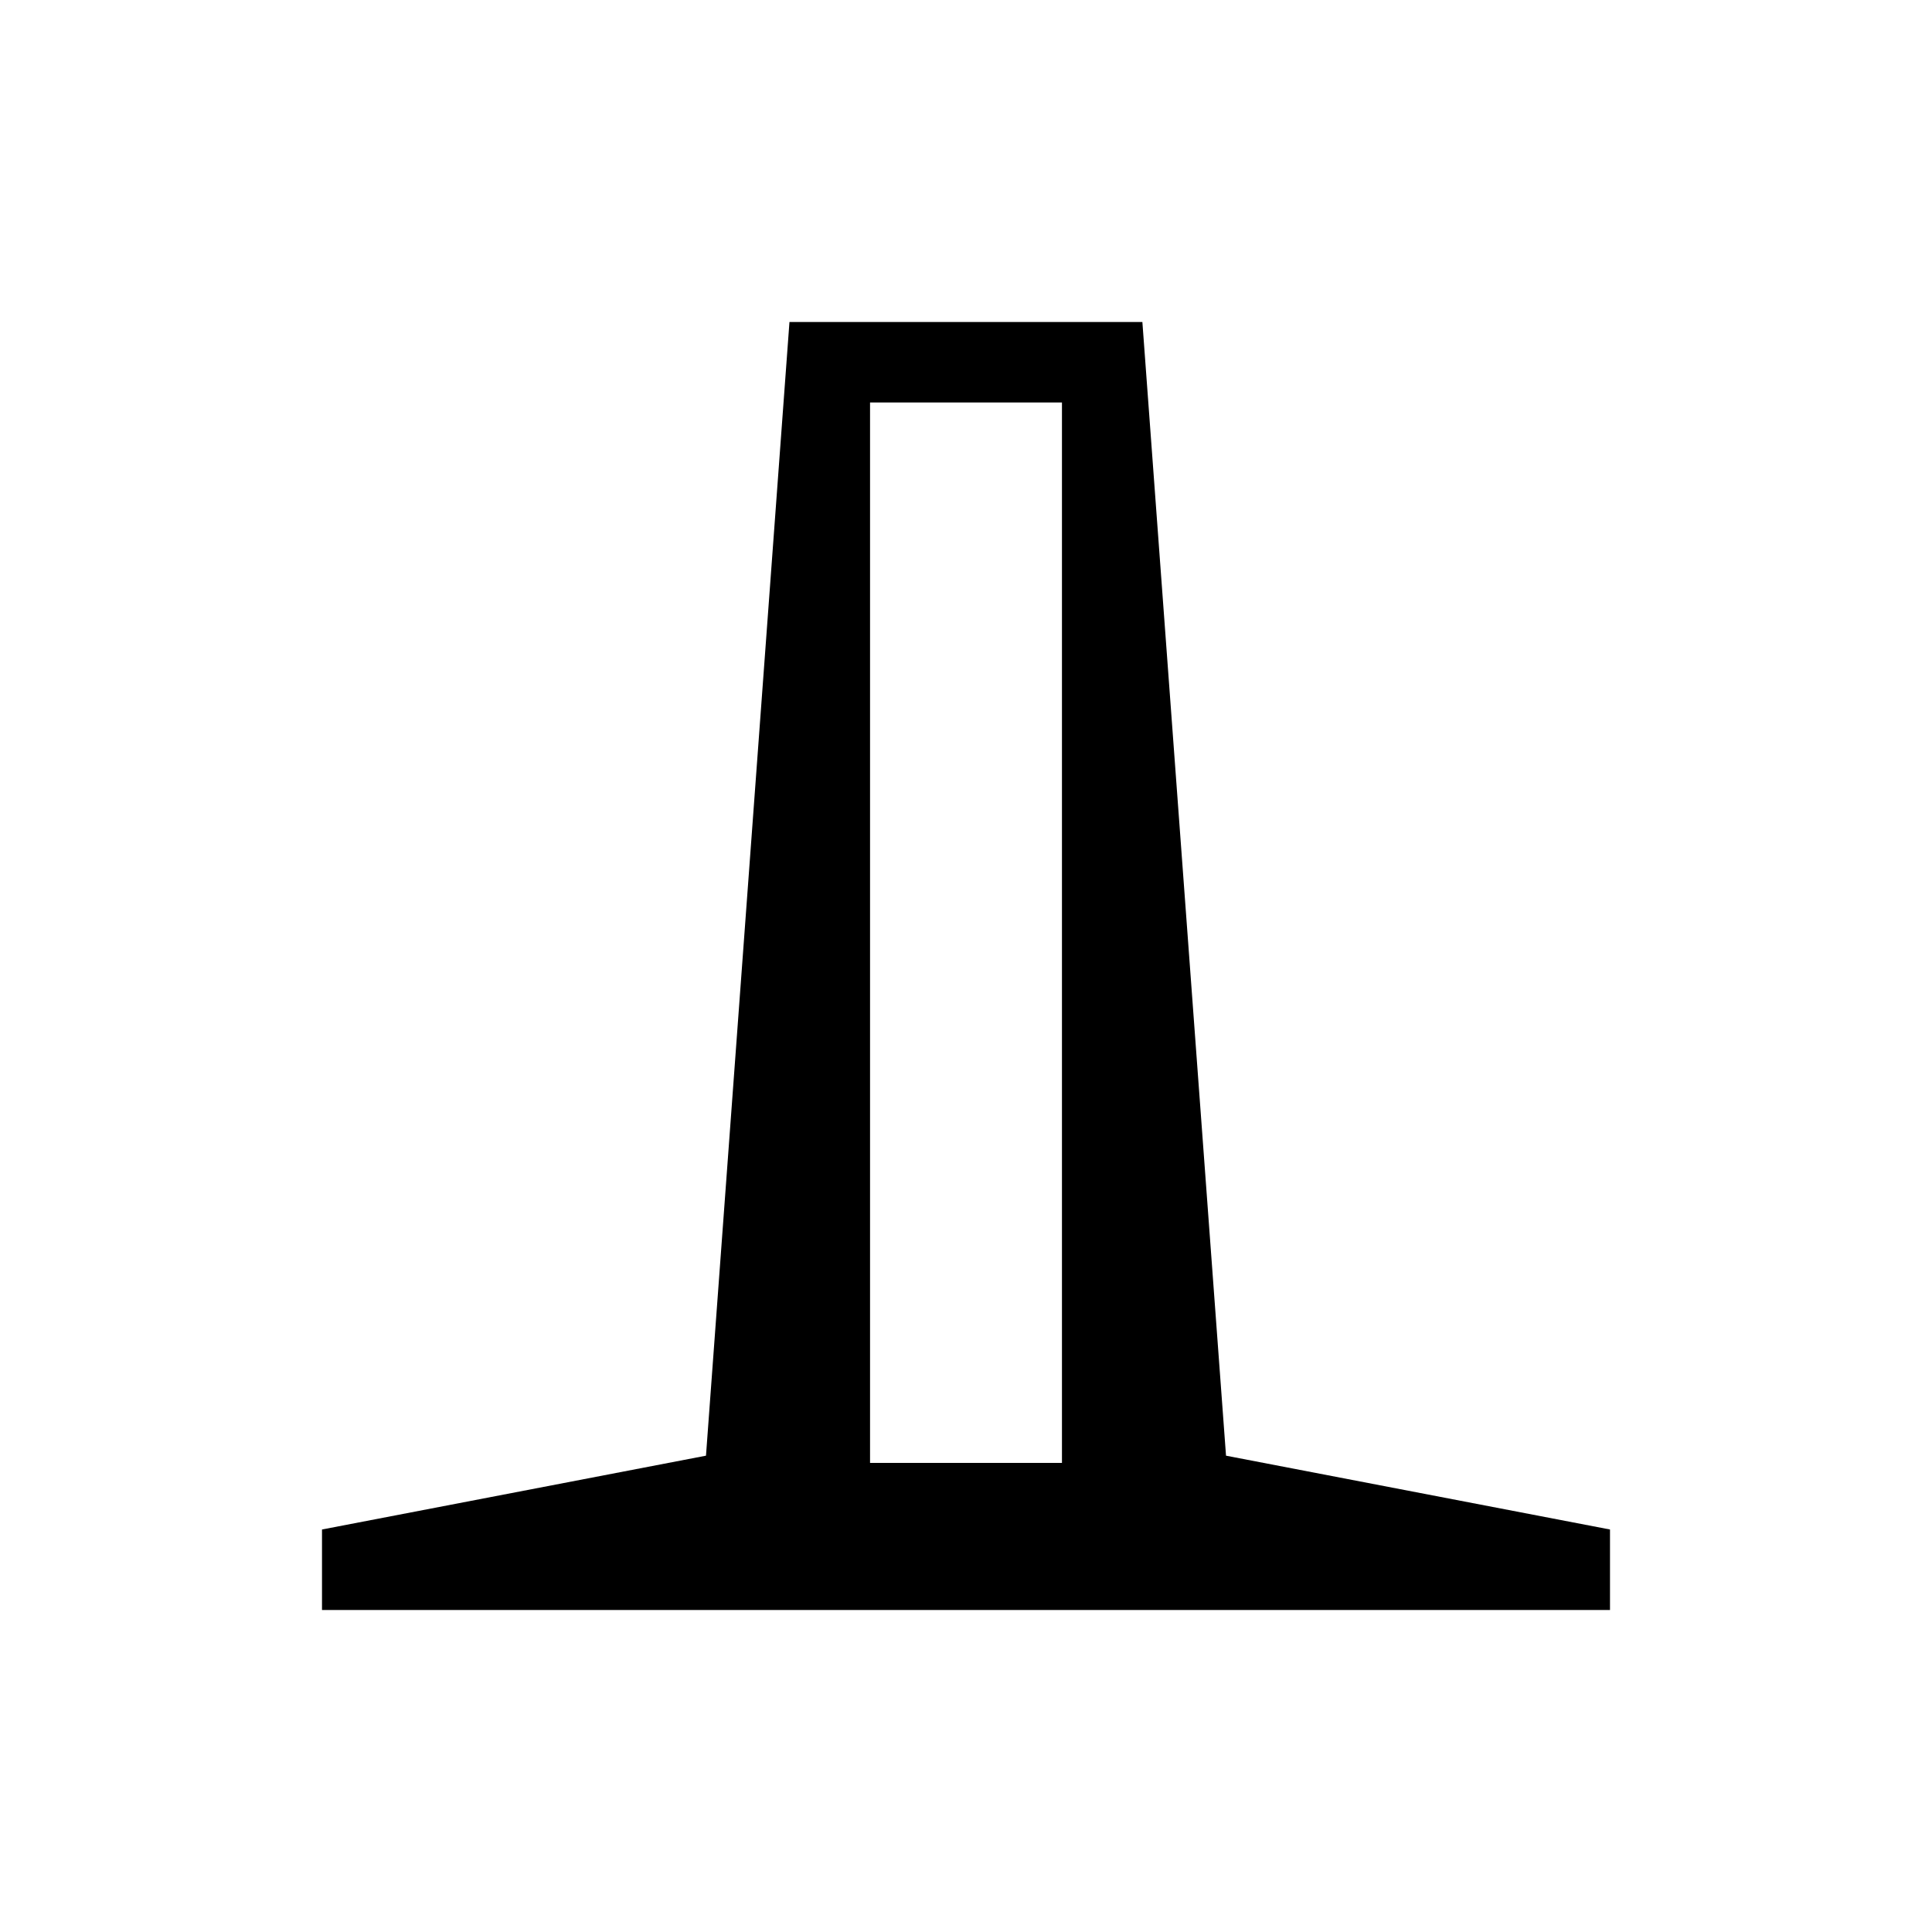 <svg xmlns="http://www.w3.org/2000/svg" width="3em" height="3em" viewBox="0 0 24 24"><path fill="currentColor" d="M4 20v-1l4.77-.917L9.807 4h4.384l1.039 14.083L20 19v1zm6.808-1.827h2.384V5h-2.384z"/></svg>